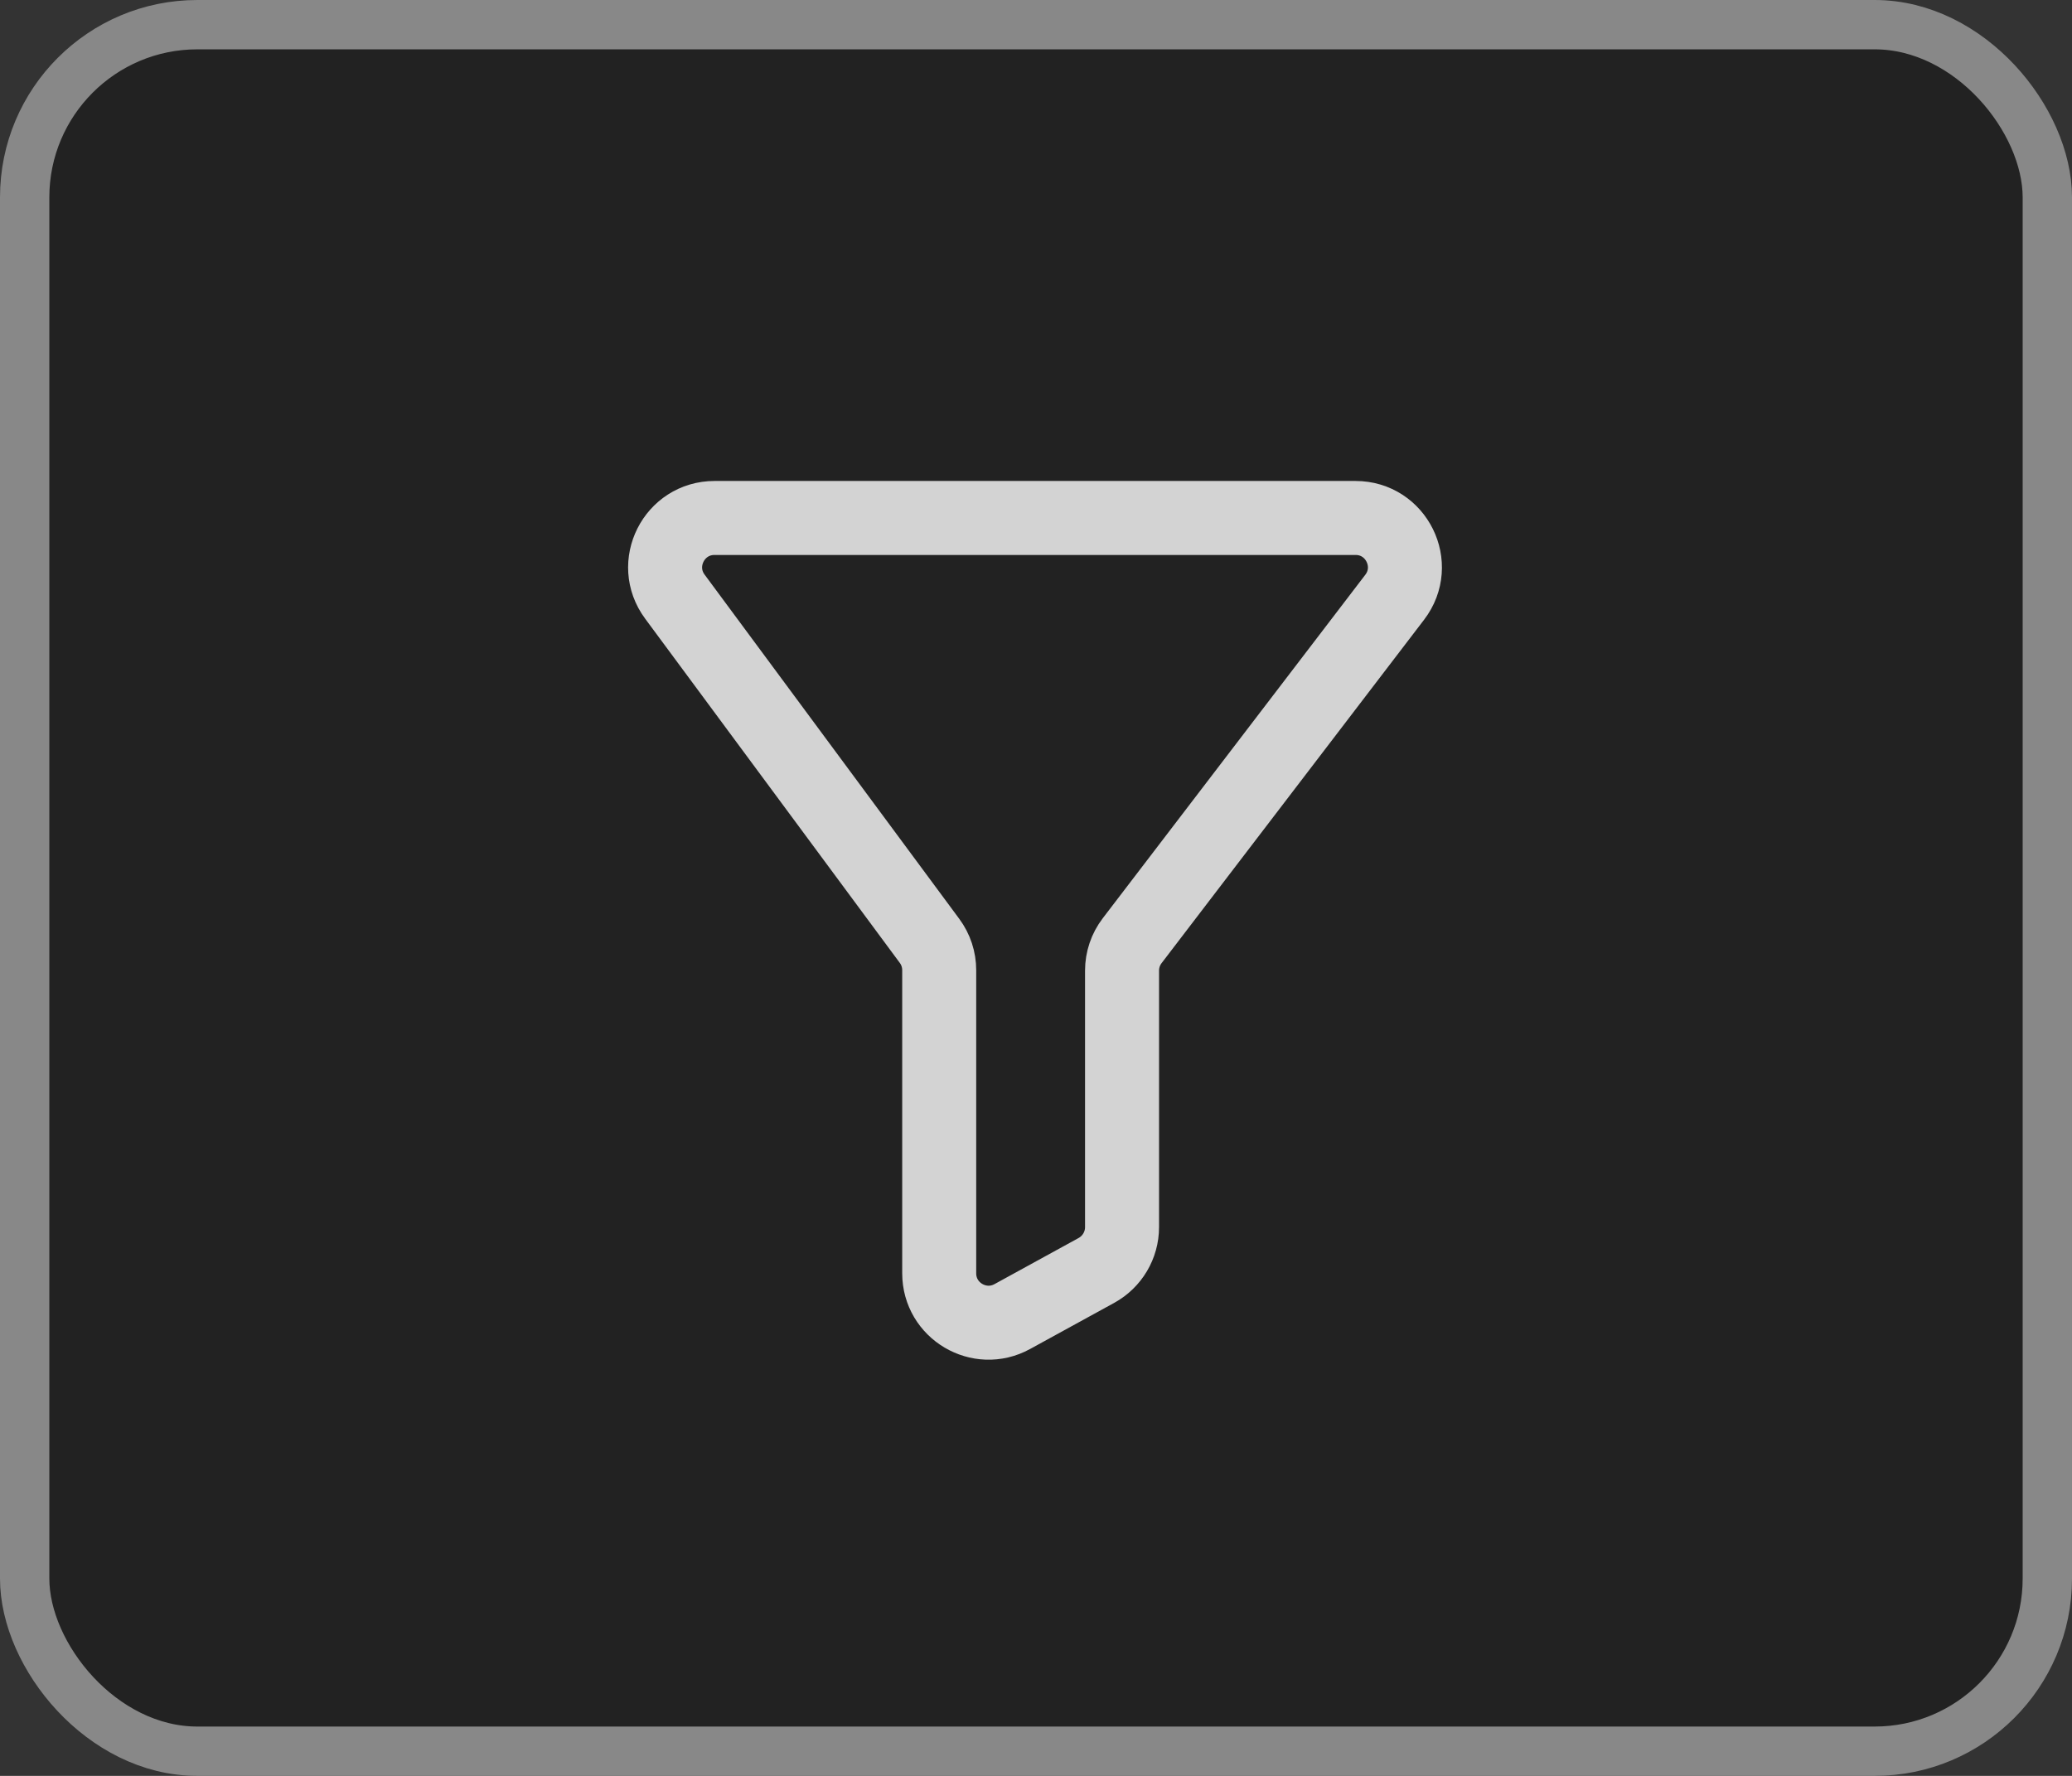 <svg width="42" height="36" viewBox="0 0 42 36" fill="none" xmlns="http://www.w3.org/2000/svg">
<rect x="0" y="0" width="42" height="36" fill="#333333" stroke="none"/>
<rect x="0.5" y="0.5" width="41" height="35" rx="3.5" fill="#222222"/>
<rect x="0.5" y="0.5" width="41" height="35" rx="3.5" stroke="#888888"/>
<path d="M27.477 10.5H14.484C13.663 10.5 13.191 11.435 13.68 12.095L18.842 19.073C18.97 19.245 19.038 19.454 19.038 19.668V25.812C19.038 26.572 19.853 27.054 20.519 26.689L22.224 25.754C22.544 25.578 22.744 25.242 22.744 24.877V19.677C22.744 19.457 22.816 19.244 22.949 19.07L28.271 12.107C28.774 11.449 28.305 10.5 27.477 10.5Z" stroke="white" stroke-opacity="0.8" stroke-width="1.5"/>
</svg>
